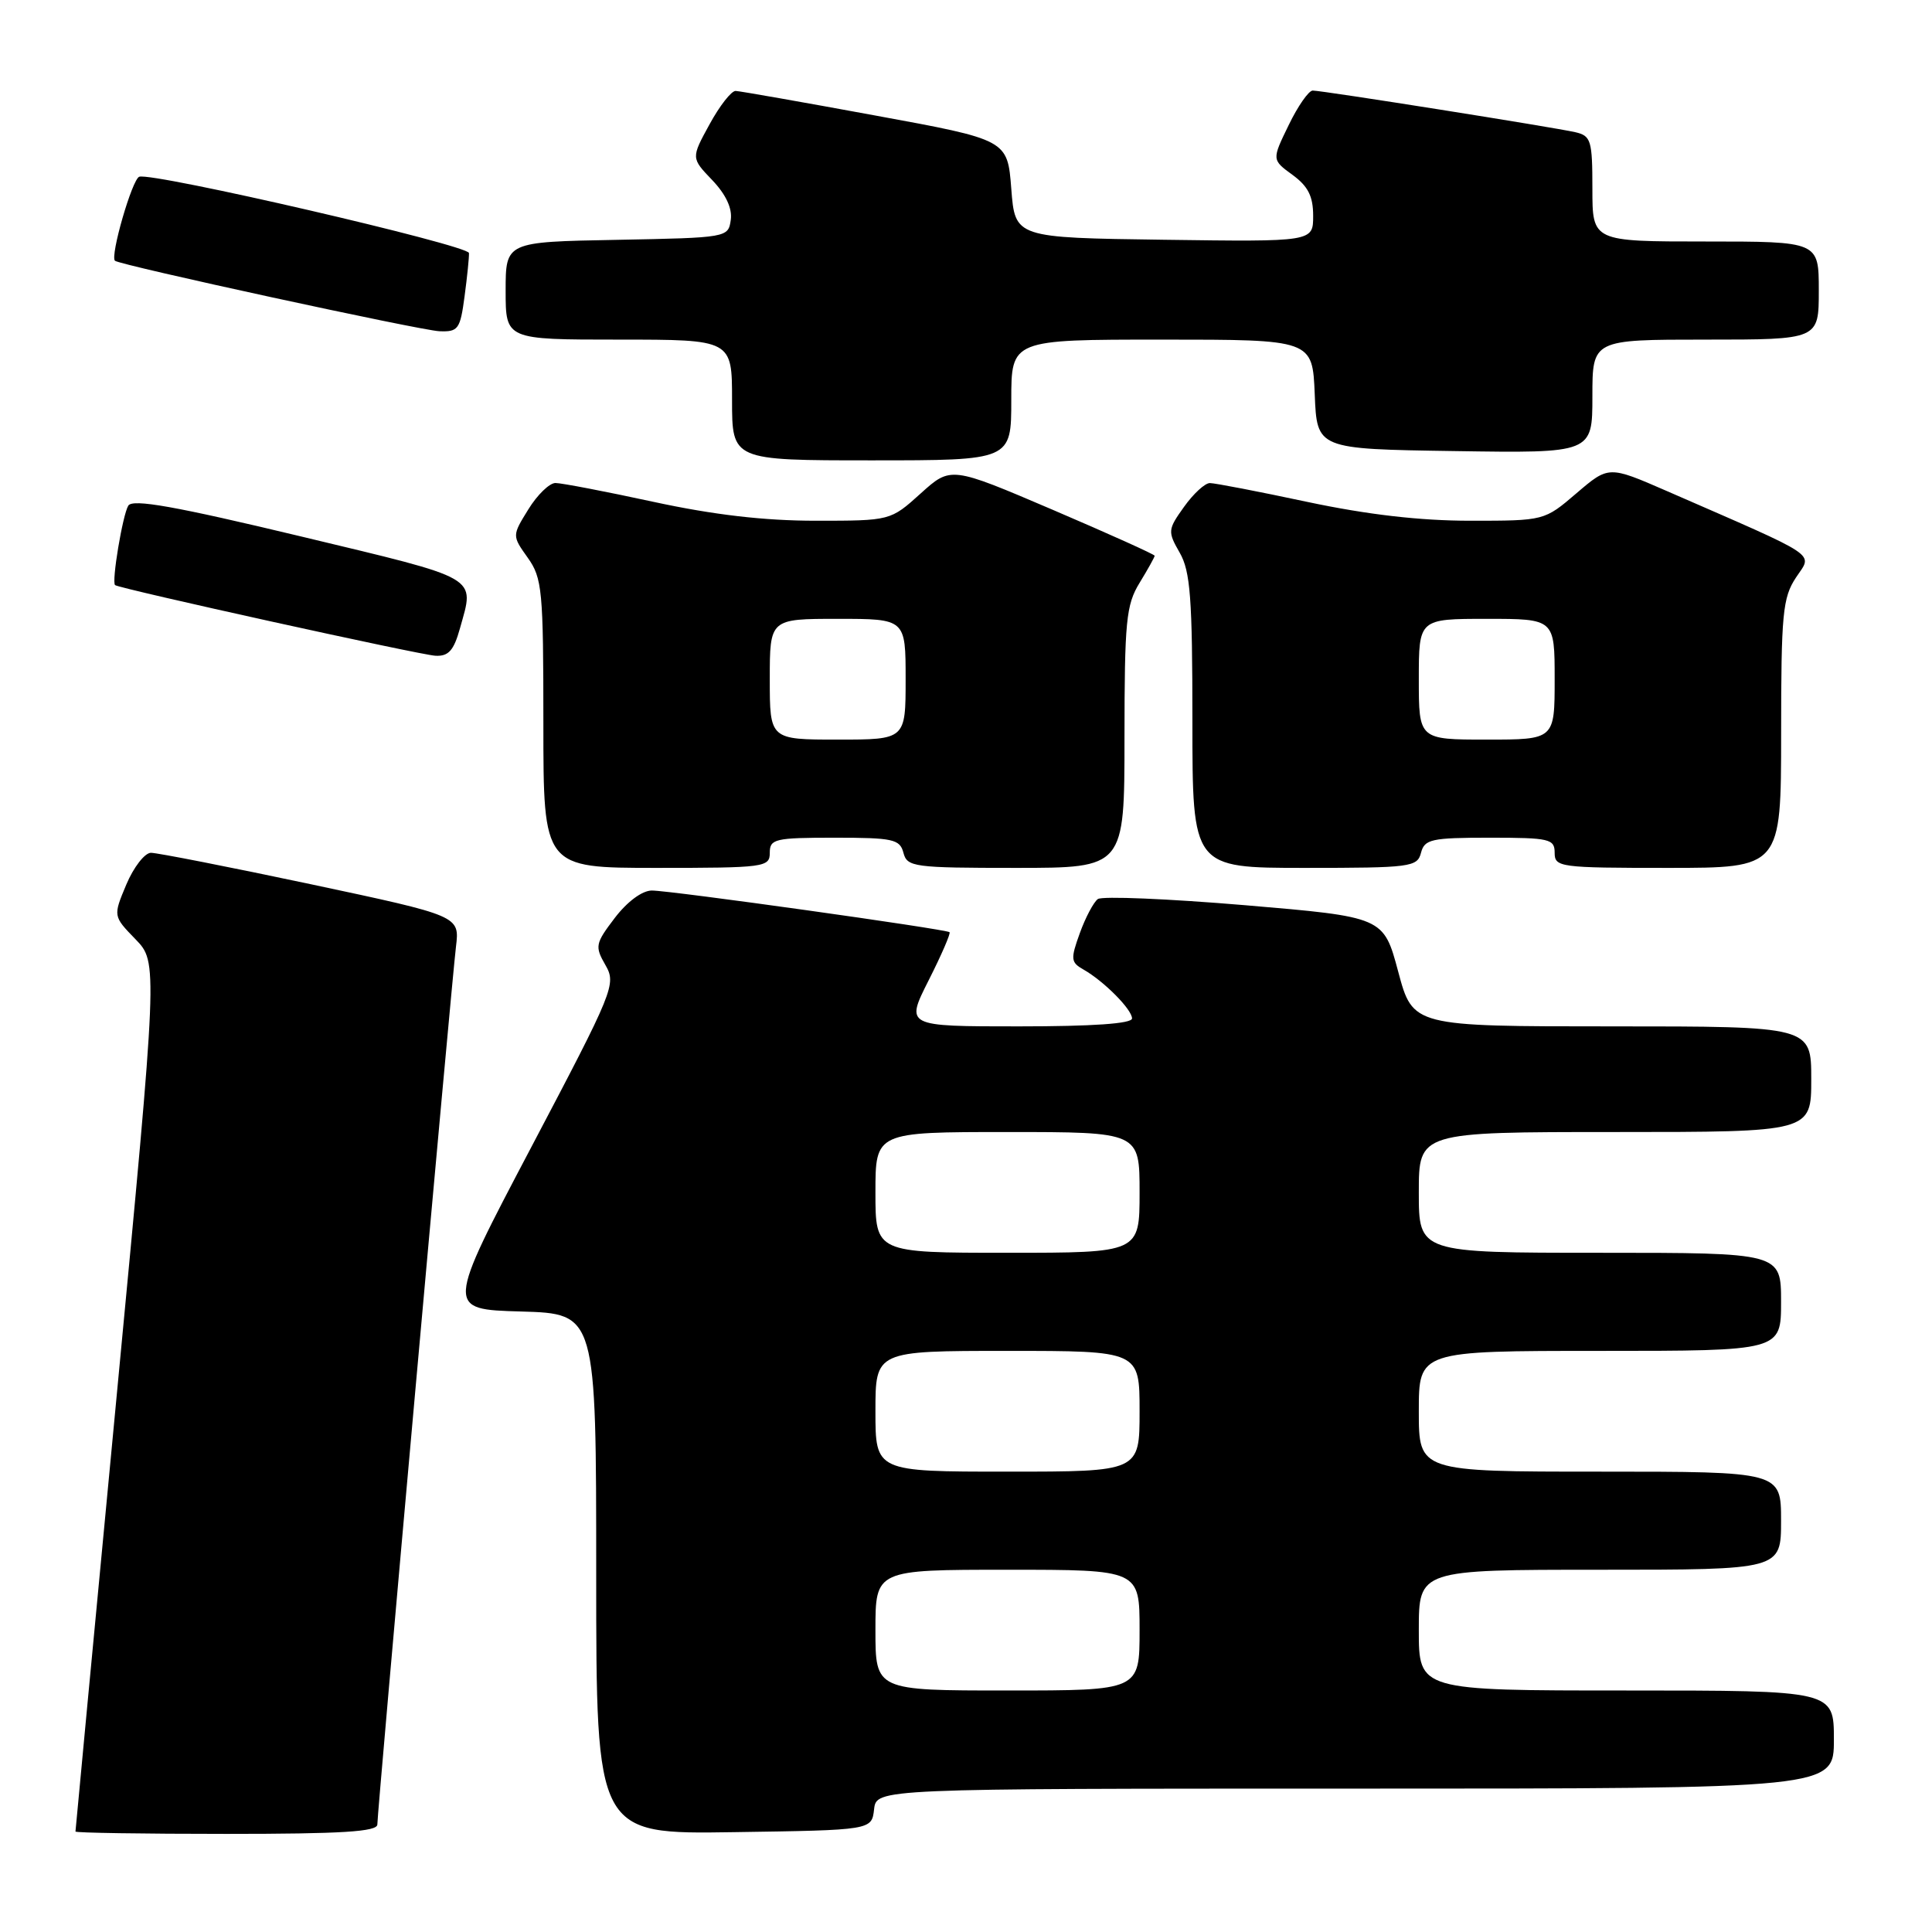 <?xml version="1.0" encoding="UTF-8" standalone="no"?>
<!DOCTYPE svg PUBLIC "-//W3C//DTD SVG 1.1//EN" "http://www.w3.org/Graphics/SVG/1.1/DTD/svg11.dtd" >
<svg xmlns="http://www.w3.org/2000/svg" xmlns:xlink="http://www.w3.org/1999/xlink" version="1.1" viewBox="0 0 256 256">
 <g >
 <path fill="currentColor"
d=" M 50.00 241.75 C 50.00 239.98 59.82 130.37 60.42 125.43 C 60.91 121.36 60.91 121.36 41.21 117.17 C 30.37 114.87 20.82 113.00 20.00 113.00 C 19.18 113.01 17.71 114.90 16.74 117.20 C 14.98 121.39 14.98 121.39 17.95 124.45 C 20.92 127.52 20.92 127.52 15.46 184.95 C 12.46 216.54 10.00 242.52 10.00 242.69 C 10.00 242.86 19.00 243.00 30.00 243.00 C 45.33 243.00 50.00 242.71 50.00 241.75 Z  M 115.82 239.75 C 116.13 237.00 116.13 237.00 179.57 237.00 C 243.00 237.00 243.00 237.00 243.00 230.50 C 243.00 224.00 243.00 224.00 215.50 224.00 C 188.00 224.00 188.00 224.00 188.00 216.00 C 188.00 208.00 188.00 208.00 212.00 208.00 C 236.00 208.00 236.00 208.00 236.00 201.50 C 236.00 195.00 236.00 195.00 212.00 195.00 C 188.00 195.00 188.00 195.00 188.00 187.00 C 188.00 179.00 188.00 179.00 212.00 179.00 C 236.00 179.00 236.00 179.00 236.00 172.50 C 236.00 166.00 236.00 166.00 212.00 166.00 C 188.00 166.00 188.00 166.00 188.00 158.00 C 188.00 150.00 188.00 150.00 214.00 150.00 C 240.00 150.00 240.00 150.00 240.00 143.00 C 240.00 136.00 240.00 136.00 213.61 136.00 C 187.21 136.00 187.21 136.00 185.27 128.75 C 183.33 121.50 183.33 121.50 164.92 119.94 C 154.79 119.09 146.04 118.72 145.47 119.13 C 144.91 119.54 143.83 121.57 143.08 123.65 C 141.84 127.08 141.88 127.51 143.55 128.46 C 146.27 130.00 150.00 133.76 150.00 134.95 C 150.00 135.64 144.76 136.00 134.99 136.00 C 119.97 136.00 119.97 136.00 123.05 129.90 C 124.75 126.54 125.99 123.67 125.82 123.52 C 125.34 123.11 88.81 117.99 86.37 118.00 C 85.10 118.00 83.12 119.46 81.47 121.62 C 78.88 125.02 78.80 125.40 80.22 127.87 C 81.68 130.42 81.37 131.16 70.40 152.00 C 59.08 173.50 59.08 173.50 69.04 173.78 C 79.00 174.07 79.00 174.07 79.00 208.56 C 79.00 243.05 79.00 243.05 97.25 242.77 C 115.50 242.50 115.50 242.50 115.82 239.75 Z  M 102.00 113.00 C 102.00 111.16 102.67 111.00 110.59 111.00 C 118.35 111.00 119.24 111.20 119.71 113.00 C 120.20 114.88 121.07 115.00 134.62 115.00 C 149.00 115.00 149.00 115.00 149.00 97.75 C 149.01 82.27 149.21 80.16 151.00 77.23 C 152.10 75.43 153.00 73.81 153.00 73.64 C 153.00 73.47 146.92 70.73 139.49 67.55 C 125.99 61.78 125.99 61.78 121.99 65.39 C 117.99 69.00 117.99 69.00 108.08 69.00 C 101.25 69.00 94.56 68.22 86.60 66.50 C 80.24 65.12 74.39 64.00 73.60 64.00 C 72.81 64.00 71.19 65.57 70.01 67.49 C 67.85 70.98 67.85 70.98 69.92 73.89 C 71.85 76.60 72.00 78.18 72.00 95.90 C 72.00 115.00 72.00 115.00 87.00 115.00 C 101.33 115.00 102.00 114.91 102.00 113.00 Z  M 188.29 113.00 C 188.76 111.20 189.65 111.00 197.41 111.00 C 205.33 111.00 206.00 111.16 206.00 113.00 C 206.00 114.91 206.67 115.00 221.00 115.00 C 236.00 115.00 236.00 115.00 236.01 97.25 C 236.01 81.30 236.21 79.20 237.98 76.52 C 240.18 73.18 241.51 74.08 220.83 65.05 C 213.16 61.71 213.16 61.71 208.90 65.35 C 204.64 69.00 204.64 69.00 194.82 69.00 C 188.17 69.00 181.23 68.20 173.25 66.51 C 166.79 65.13 160.97 64.01 160.32 64.01 C 159.67 64.00 158.13 65.42 156.89 67.16 C 154.73 70.18 154.71 70.43 156.32 73.24 C 157.73 75.70 158.00 79.23 158.00 95.58 C 158.00 115.00 158.00 115.00 172.88 115.00 C 186.93 115.00 187.80 114.89 188.29 113.00 Z  M 60.95 83.25 C 62.89 76.27 63.87 76.84 39.88 71.08 C 23.15 67.07 17.57 66.08 17.00 67.00 C 16.25 68.22 14.76 77.14 15.25 77.53 C 15.83 78.00 55.68 86.79 57.70 86.89 C 59.43 86.98 60.13 86.20 60.95 83.25 Z  M 134.00 53.00 C 134.00 45.00 134.00 45.00 153.96 45.00 C 173.91 45.00 173.91 45.00 174.21 52.25 C 174.50 59.50 174.50 59.50 192.75 59.77 C 211.00 60.05 211.00 60.05 211.00 52.52 C 211.00 45.00 211.00 45.00 226.00 45.00 C 241.00 45.00 241.00 45.00 241.00 38.50 C 241.00 32.00 241.00 32.00 226.00 32.00 C 211.00 32.00 211.00 32.00 211.00 25.02 C 211.00 18.60 210.82 18.00 208.75 17.52 C 205.87 16.86 175.23 12.00 173.94 12.00 C 173.41 12.00 171.97 14.06 170.75 16.59 C 168.52 21.17 168.52 21.17 171.26 23.17 C 173.33 24.68 174.00 26.01 174.00 28.60 C 174.00 32.04 174.00 32.04 154.25 31.77 C 134.50 31.50 134.50 31.50 134.00 25.01 C 133.50 18.52 133.50 18.52 116.00 15.31 C 106.38 13.54 98.04 12.07 97.48 12.05 C 96.92 12.02 95.36 14.01 94.02 16.47 C 91.57 20.94 91.57 20.94 94.37 23.86 C 96.19 25.77 97.05 27.61 96.83 29.14 C 96.50 31.48 96.39 31.50 81.75 31.78 C 67.00 32.05 67.00 32.05 67.00 38.53 C 67.00 45.00 67.00 45.00 82.00 45.00 C 97.00 45.00 97.00 45.00 97.00 53.00 C 97.00 61.00 97.00 61.00 115.50 61.00 C 134.00 61.00 134.00 61.00 134.00 53.00 Z  M 61.56 39.25 C 61.91 36.64 62.17 34.06 62.14 33.53 C 62.09 32.49 20.21 22.80 18.45 23.42 C 17.51 23.75 14.57 33.92 15.23 34.55 C 15.83 35.12 55.70 43.78 58.22 43.89 C 60.72 43.99 60.98 43.63 61.56 39.25 Z  M 116.00 216.00 C 116.00 208.00 116.00 208.00 133.50 208.00 C 151.00 208.00 151.00 208.00 151.00 216.00 C 151.00 224.00 151.00 224.00 133.50 224.00 C 116.00 224.00 116.00 224.00 116.00 216.00 Z  M 116.00 187.00 C 116.00 179.00 116.00 179.00 133.50 179.00 C 151.00 179.00 151.00 179.00 151.00 187.00 C 151.00 195.00 151.00 195.00 133.50 195.00 C 116.00 195.00 116.00 195.00 116.00 187.00 Z  M 116.00 158.00 C 116.00 150.00 116.00 150.00 133.50 150.00 C 151.00 150.00 151.00 150.00 151.00 158.00 C 151.00 166.00 151.00 166.00 133.50 166.00 C 116.00 166.00 116.00 166.00 116.00 158.00 Z  M 102.00 90.00 C 102.00 82.00 102.00 82.00 111.00 82.00 C 120.00 82.00 120.00 82.00 120.00 90.00 C 120.00 98.00 120.00 98.00 111.00 98.00 C 102.00 98.00 102.00 98.00 102.00 90.00 Z  M 188.00 90.00 C 188.00 82.00 188.00 82.00 197.00 82.00 C 206.00 82.00 206.00 82.00 206.00 90.00 C 206.00 98.00 206.00 98.00 197.00 98.00 C 188.00 98.00 188.00 98.00 188.00 90.00 Z "/>
</g>
</svg>